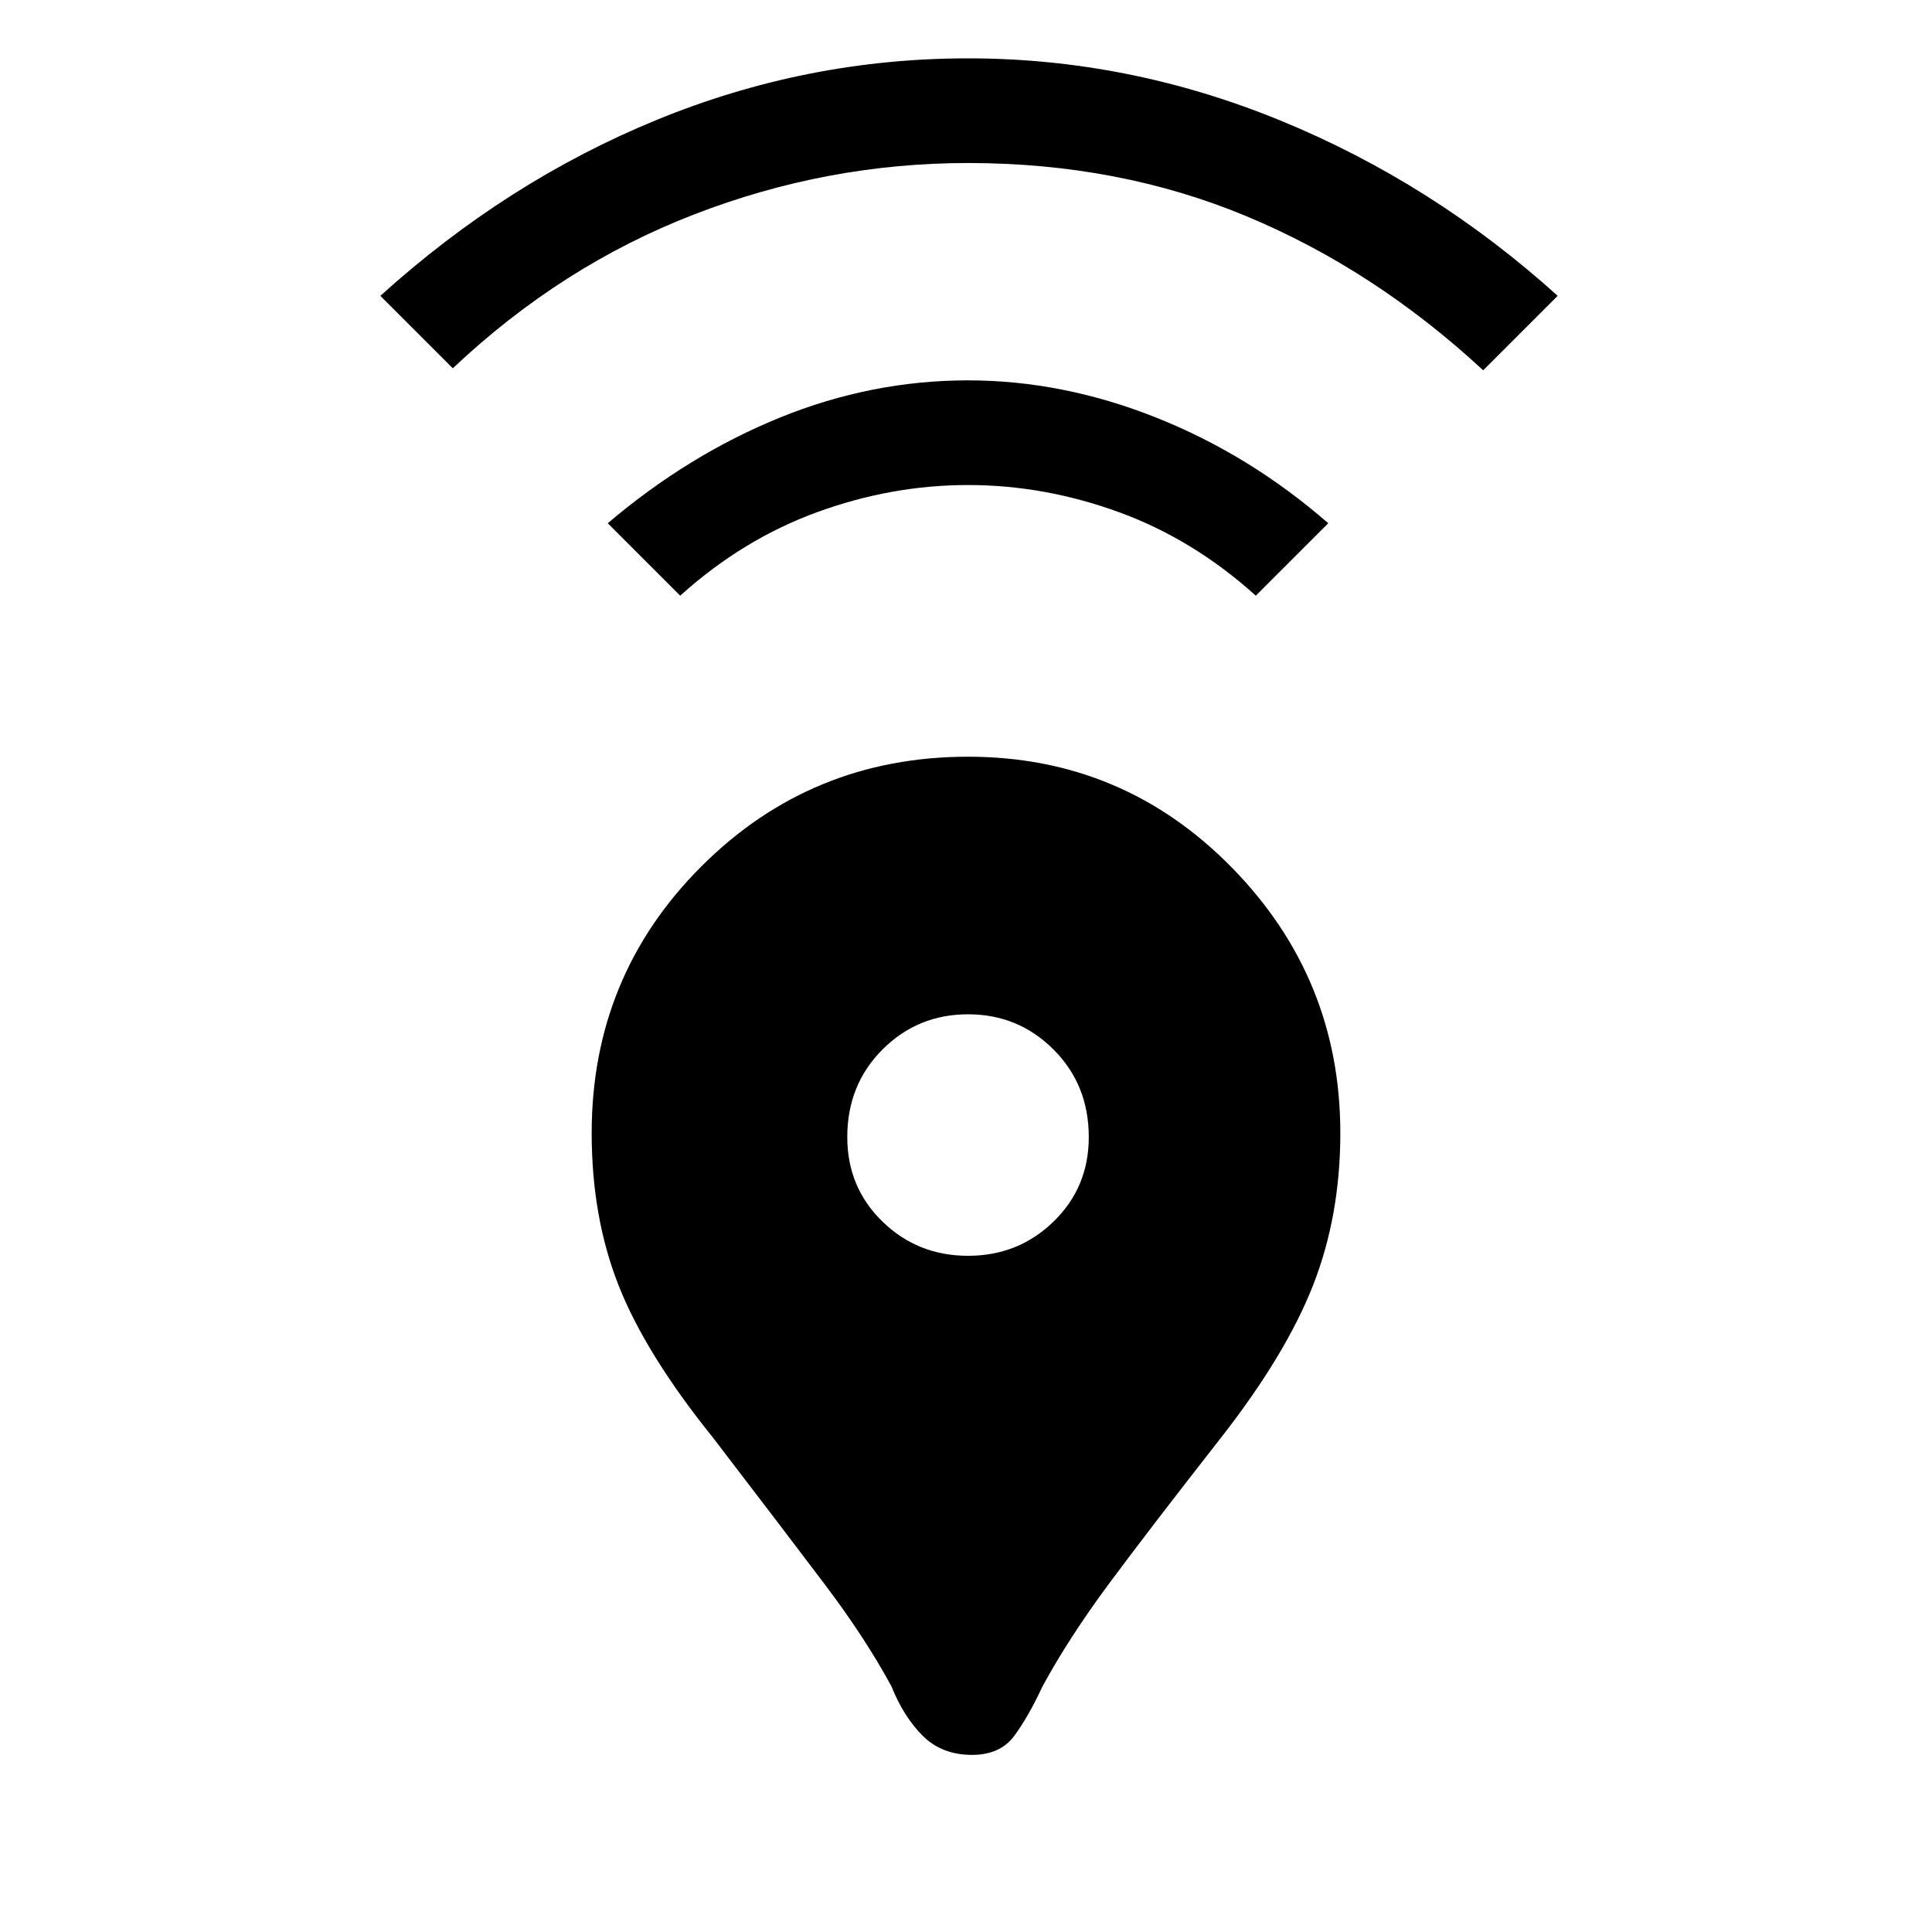 <svg xmlns="http://www.w3.org/2000/svg" height="40" width="40"><path d="M20.125 36.333Q19.5 36.333 19.104 35.938Q18.708 35.542 18.458 34.917Q17.917 33.917 17.083 32.812Q16.25 31.708 14.75 29.75Q13.375 28.042 12.812 26.625Q12.25 25.208 12.25 23.458Q12.25 20.208 14.521 17.938Q16.792 15.667 20.042 15.667Q23.25 15.667 25.5 17.958Q27.75 20.25 27.75 23.458Q27.75 25.167 27.188 26.604Q26.625 28.042 25.292 29.75Q23.792 31.667 22.958 32.792Q22.125 33.917 21.583 34.917Q21.292 35.542 21 35.938Q20.708 36.333 20.125 36.333ZM20.042 26Q21.083 26 21.812 25.292Q22.542 24.583 22.542 23.542Q22.542 22.458 21.812 21.729Q21.083 21 20.042 21Q19 21 18.271 21.729Q17.542 22.458 17.542 23.542Q17.542 24.583 18.271 25.292Q19 26 20.042 26ZM14.083 12.333 12.583 10.833Q14.25 9.417 16.146 8.646Q18.042 7.875 20.042 7.875Q22 7.875 23.938 8.646Q25.875 9.417 27.5 10.833L26 12.333Q24.708 11.167 23.167 10.604Q21.625 10.042 20.042 10.042Q18.458 10.042 16.917 10.604Q15.375 11.167 14.083 12.333ZM9.375 7.625 7.875 6.125Q10.5 3.75 13.604 2.479Q16.708 1.208 20.042 1.208Q23.375 1.208 26.521 2.5Q29.667 3.792 32.25 6.125L30.708 7.667Q28.458 5.583 25.812 4.479Q23.167 3.375 20.042 3.375Q17.125 3.375 14.375 4.438Q11.625 5.5 9.375 7.625Z"/></svg>